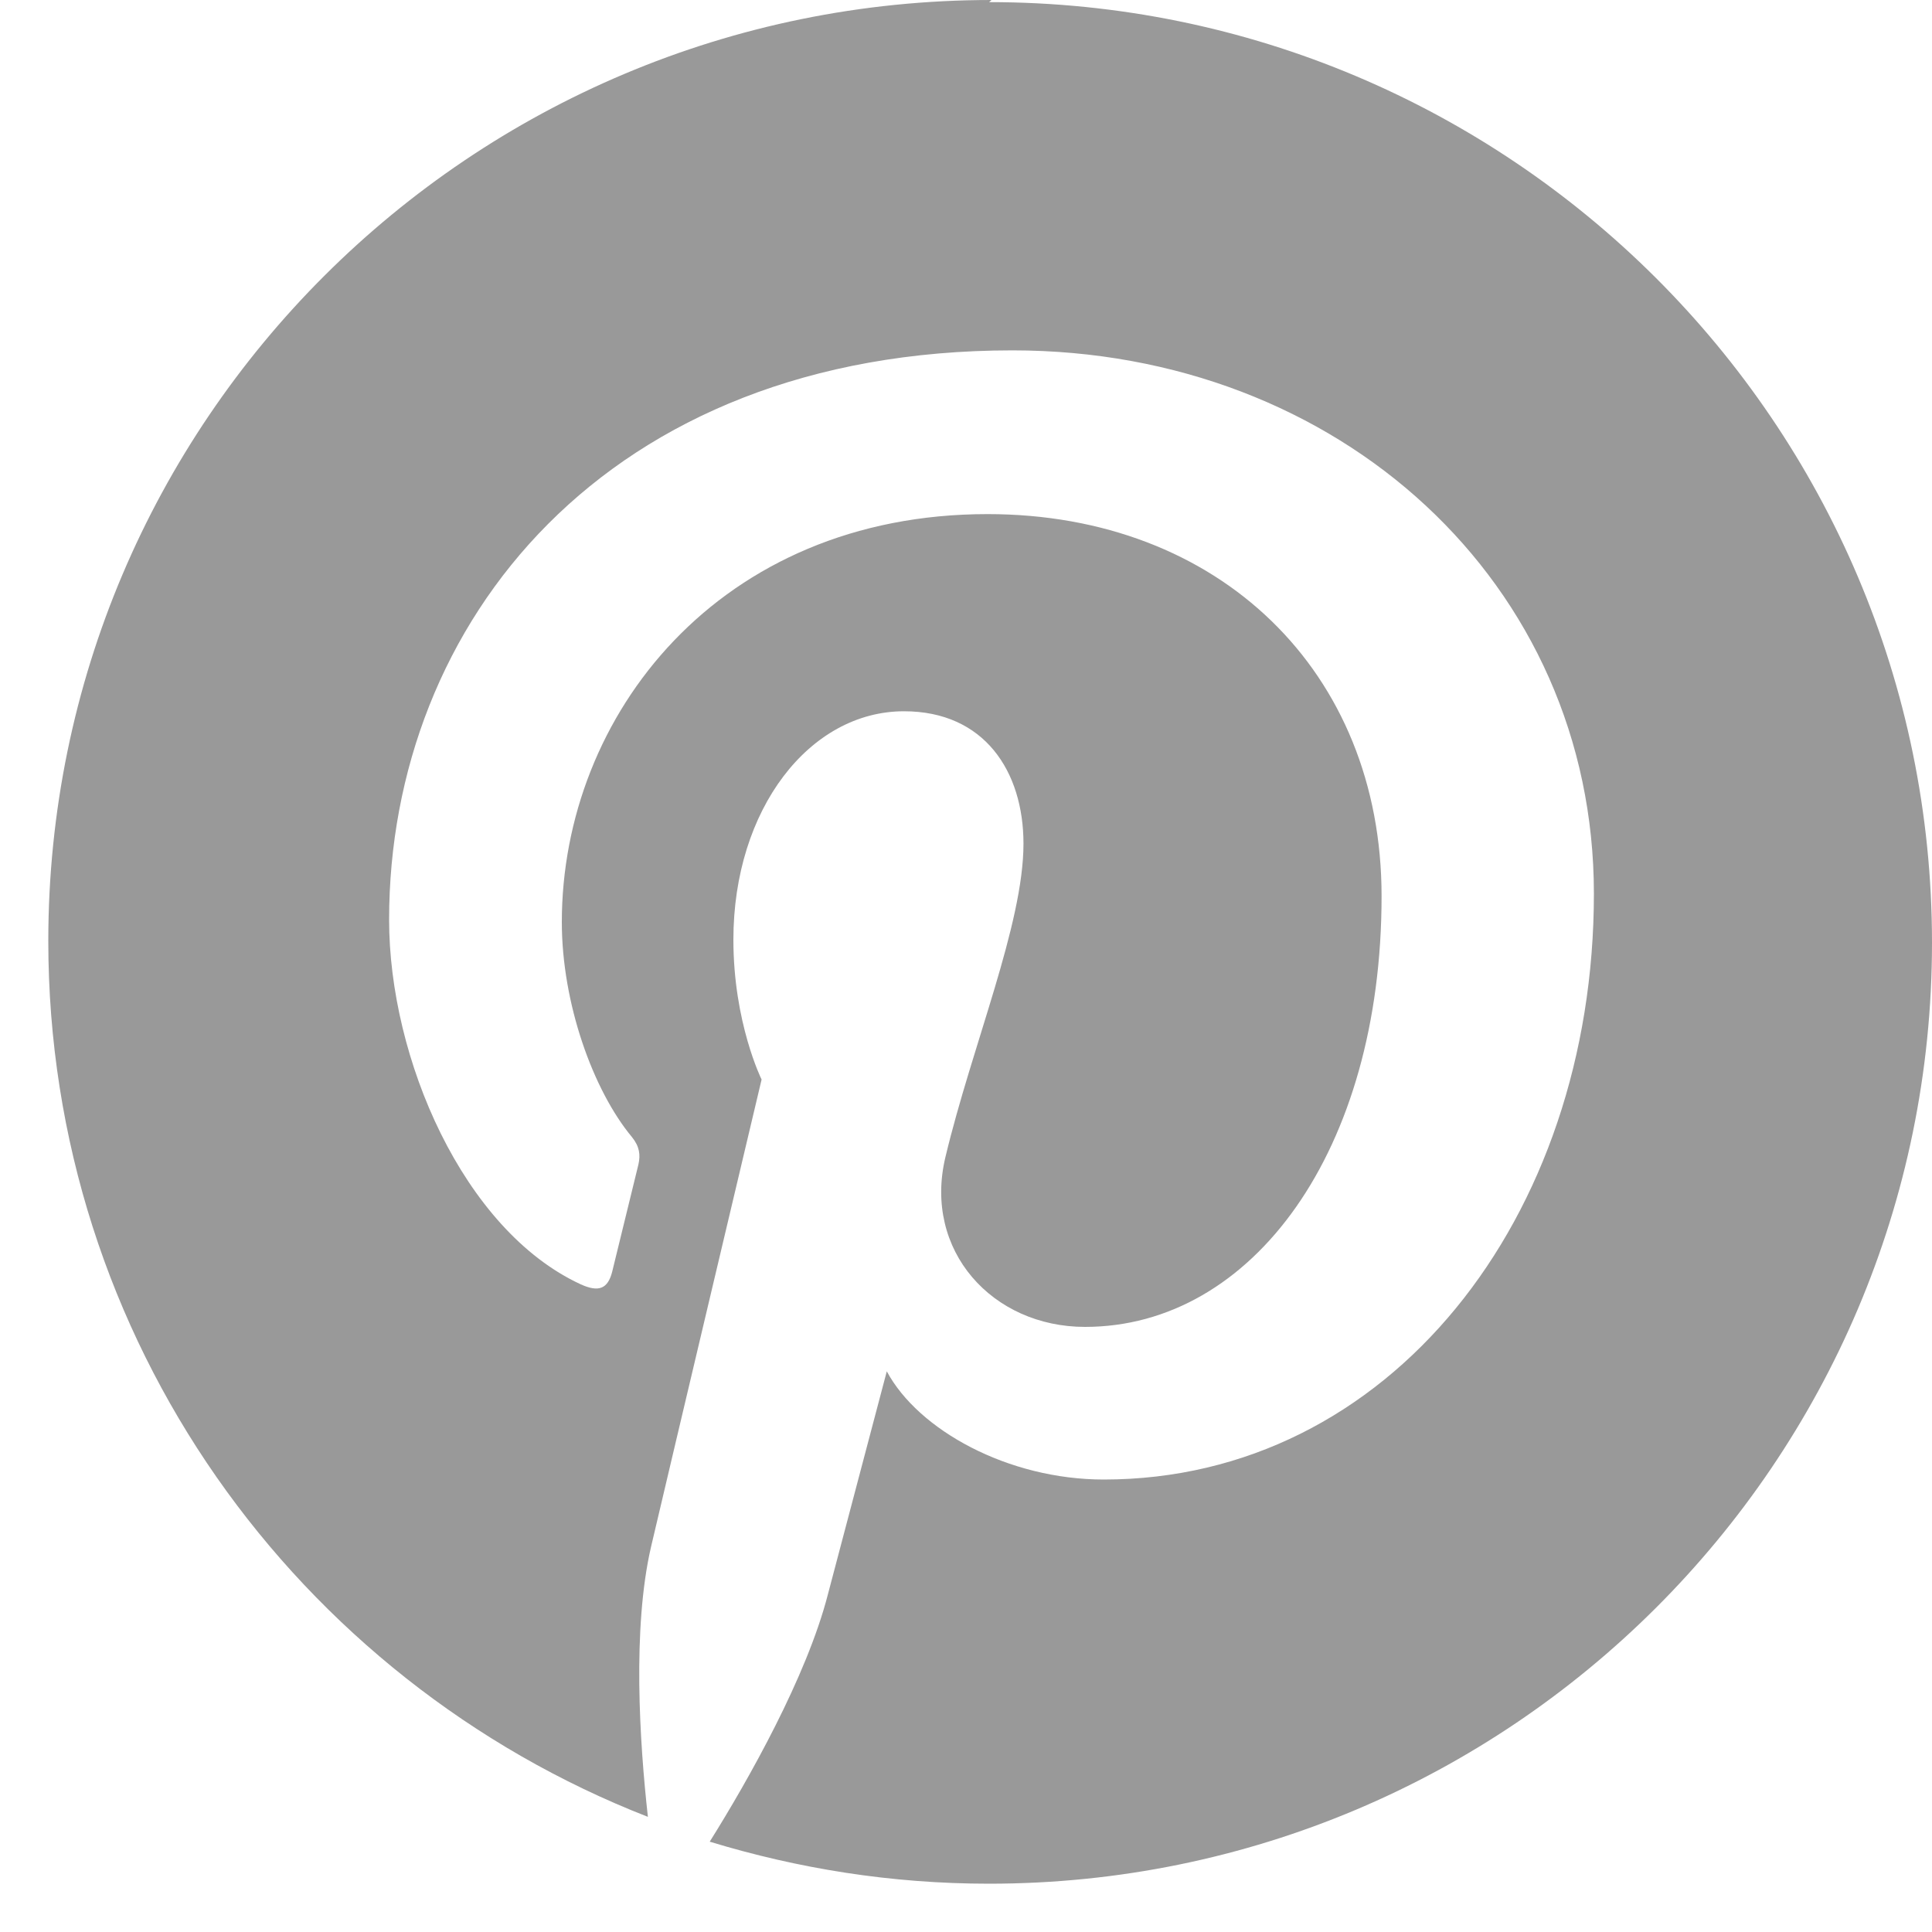 <svg width="20" height="20" viewBox="0 0 20 20" fill="none" xmlns="http://www.w3.org/2000/svg">
<path d="M10.264 0C4.871 0 0.5 4.361 0.5 9.741C0.5 13.867 3.074 17.39 6.707 18.808C6.621 18.037 6.545 16.856 6.739 16.015C6.917 15.254 7.884 11.175 7.884 11.175C7.884 11.175 7.592 10.588 7.592 9.728C7.592 8.376 8.381 7.363 9.358 7.363C10.191 7.363 10.595 7.986 10.595 8.734C10.595 9.569 10.064 10.82 9.787 11.978C9.555 12.947 10.274 13.736 11.232 13.736C12.966 13.736 14.302 11.911 14.302 9.277C14.302 6.953 12.622 5.322 10.223 5.322C7.446 5.322 5.816 7.404 5.816 9.546C5.816 10.384 6.138 11.285 6.542 11.771C6.621 11.869 6.631 11.955 6.609 12.054C6.535 12.358 6.37 13.028 6.338 13.162C6.293 13.343 6.198 13.38 6.011 13.295C4.795 12.733 4.028 10.956 4.028 9.521C4.028 6.452 6.268 3.627 10.481 3.627C13.866 3.627 16.5 6.039 16.5 9.251C16.5 12.613 14.378 15.316 11.426 15.316C10.436 15.316 9.507 14.805 9.18 14.196L8.569 16.51C8.35 17.357 7.751 18.42 7.347 19.065C8.263 19.344 9.227 19.5 10.239 19.5C15.623 19.5 20 15.142 20 9.759C20 4.38 15.622 0.022 10.239 0.022L10.264 0Z" fill="#999999"/>
</svg>
